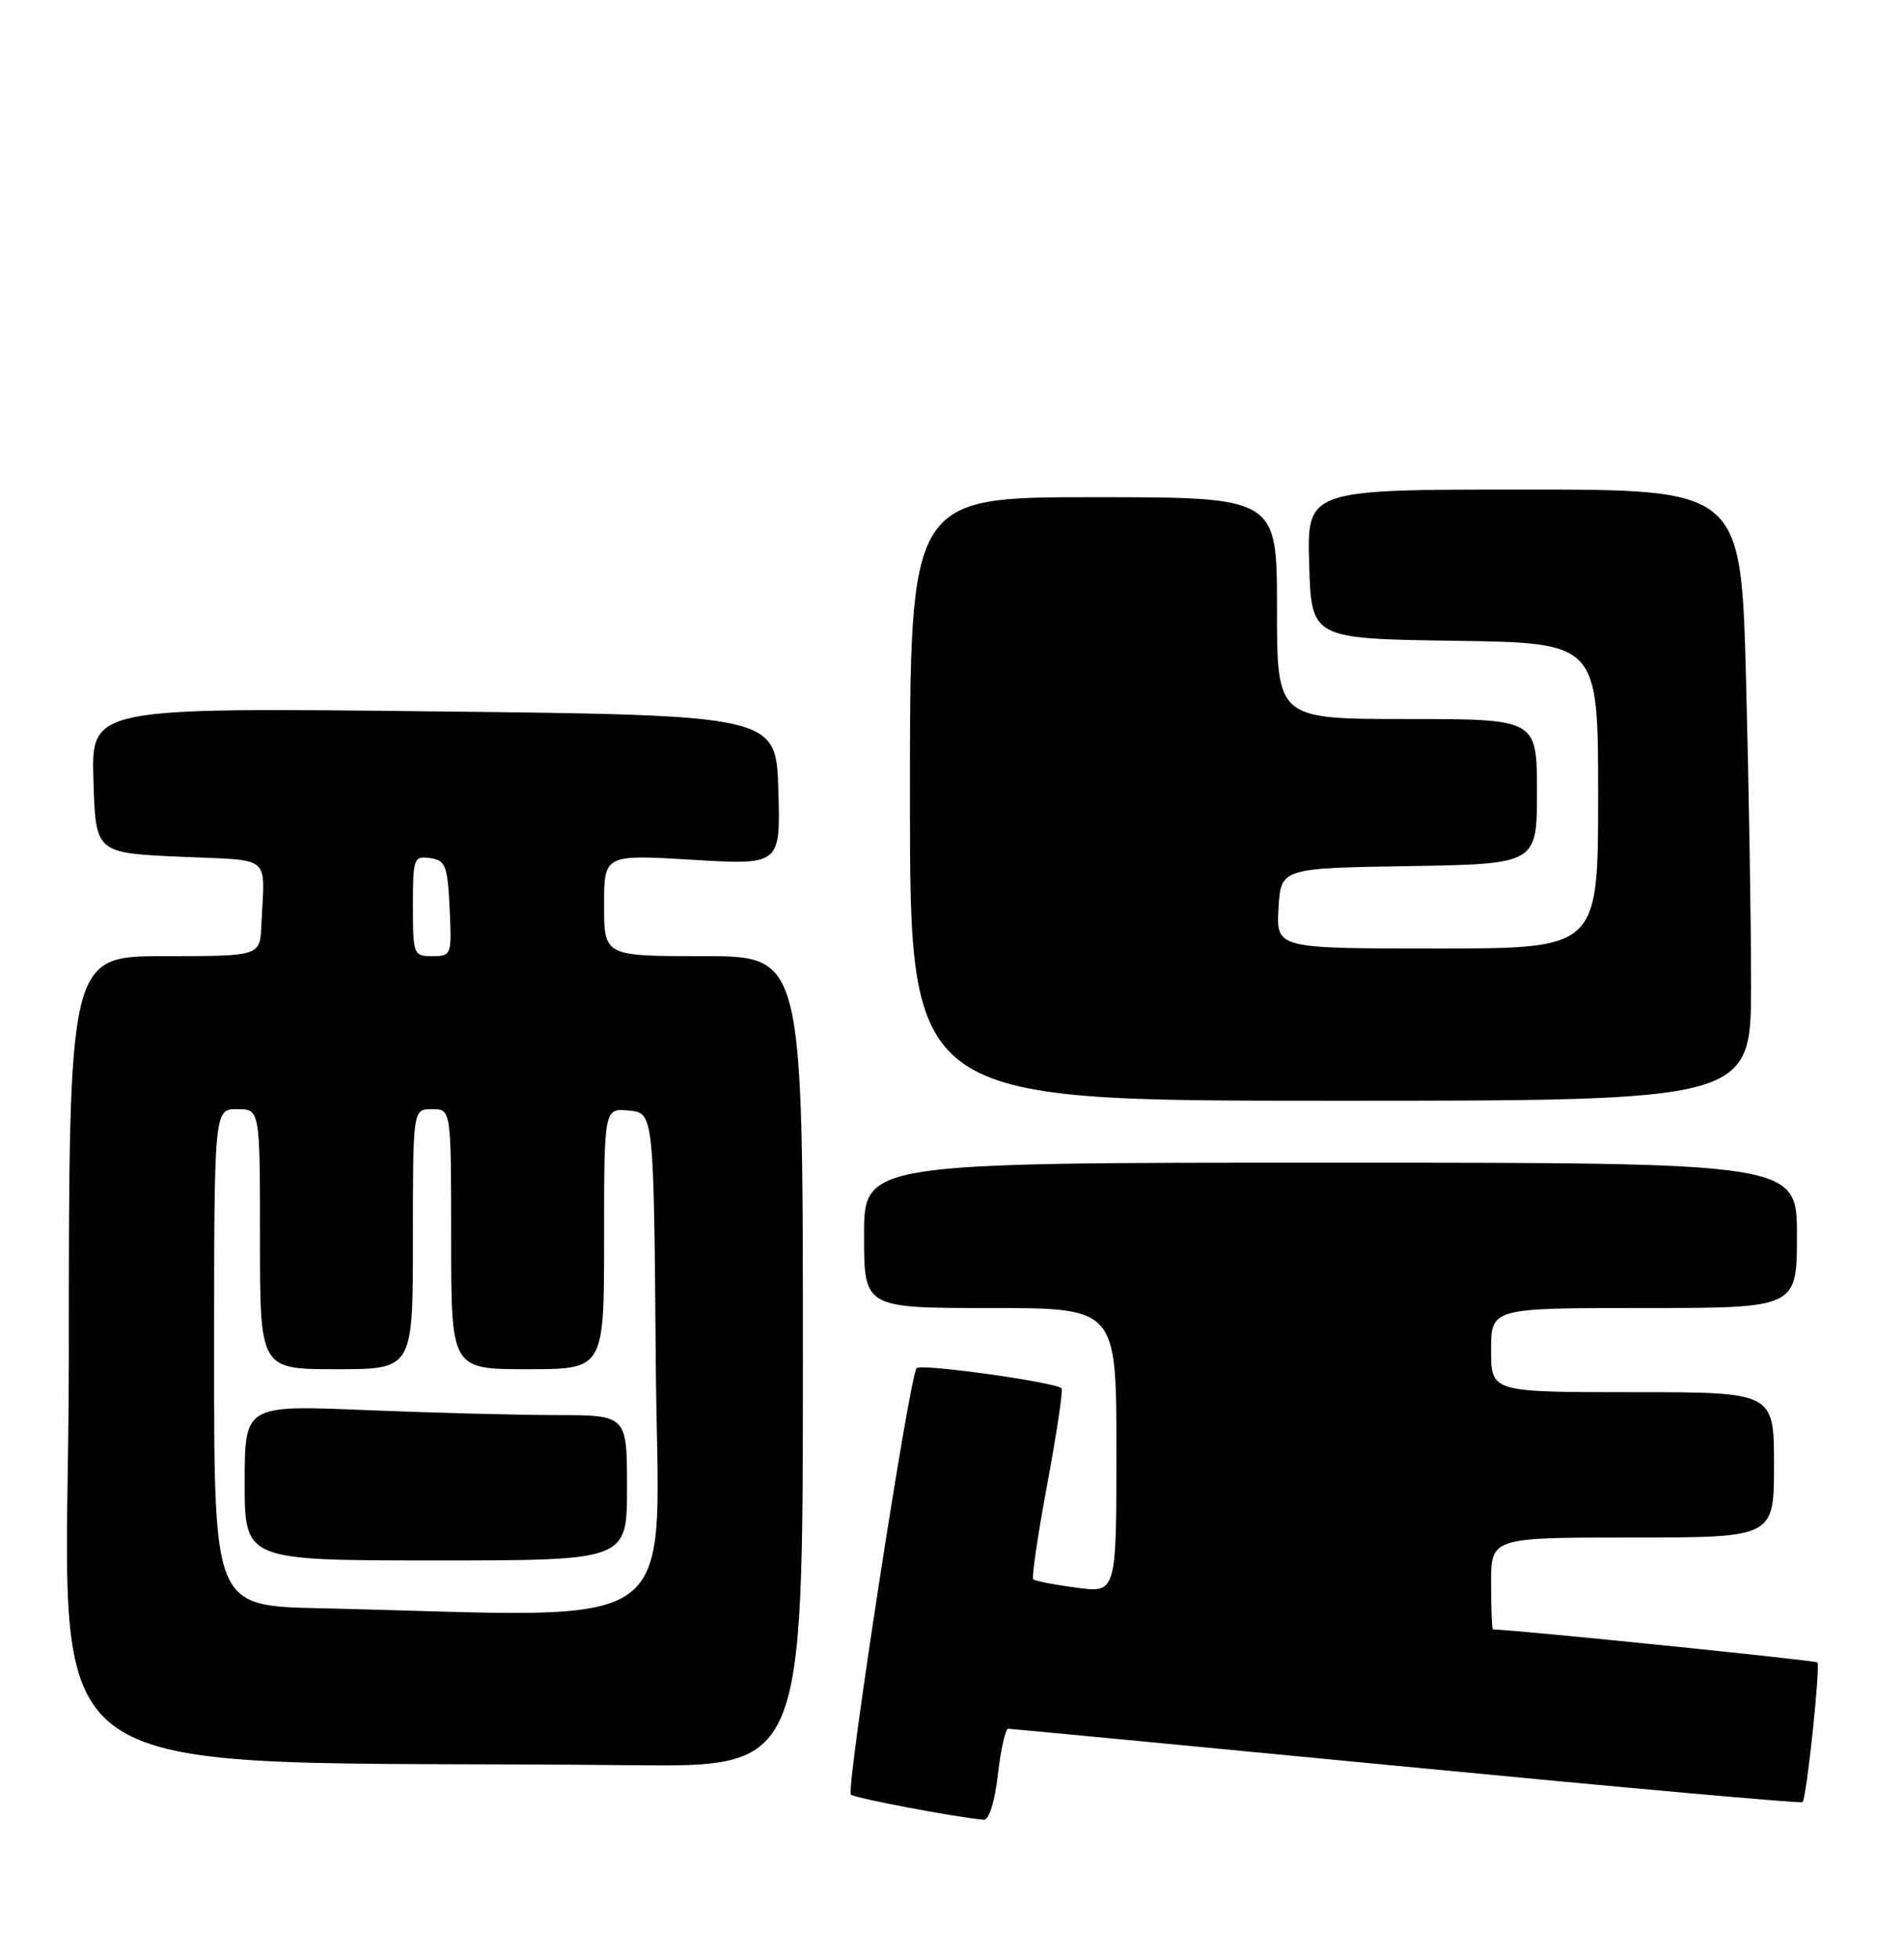 <?xml version="1.0" encoding="UTF-8" standalone="no"?>
<!DOCTYPE svg PUBLIC "-//W3C//DTD SVG 1.1//EN" "http://www.w3.org/Graphics/SVG/1.1/DTD/svg11.dtd" >
<svg xmlns="http://www.w3.org/2000/svg" xmlns:xlink="http://www.w3.org/1999/xlink" version="1.1" viewBox="0 0 249 256">
 <g >
 <path fill="currentColor"
d=" M 130.50 232.00 C 130.88 228.70 131.49 226.00 131.85 226.00 C 132.21 226.01 155.65 228.24 183.95 230.97 C 212.25 233.70 235.55 235.79 235.73 235.60 C 236.26 235.08 238.09 217.76 237.67 217.33 C 237.40 217.06 198.80 213.13 195.25 213.01 C 195.11 213.00 195.00 210.30 195.00 207.00 C 195.00 201.00 195.00 201.00 213.50 201.00 C 232.00 201.00 232.00 201.00 232.00 191.50 C 232.00 182.00 232.00 182.00 213.50 182.00 C 195.00 182.00 195.00 182.00 195.00 176.50 C 195.00 171.00 195.00 171.00 215.00 171.00 C 235.00 171.00 235.00 171.00 235.00 161.50 C 235.00 152.00 235.00 152.00 174.00 152.00 C 113.00 152.00 113.00 152.00 113.00 161.50 C 113.00 171.00 113.00 171.00 129.50 171.00 C 146.00 171.00 146.00 171.00 146.00 189.63 C 146.00 208.26 146.00 208.26 140.77 207.56 C 137.89 207.18 135.35 206.68 135.12 206.46 C 134.90 206.23 135.73 200.61 136.97 193.97 C 138.20 187.32 139.04 181.71 138.83 181.50 C 138.02 180.69 120.47 178.24 119.87 178.86 C 118.96 179.79 110.61 233.94 111.27 234.61 C 111.74 235.07 124.89 237.56 128.65 237.90 C 129.34 237.96 130.09 235.56 130.50 232.00 Z  M 105.00 178.00 C 105.00 125.00 105.00 125.00 92.00 125.00 C 79.00 125.00 79.00 125.00 79.00 118.35 C 79.00 111.71 79.00 111.71 90.54 112.40 C 102.07 113.09 102.07 113.09 101.79 103.29 C 101.50 93.50 101.50 93.50 56.72 93.00 C 11.93 92.50 11.93 92.50 12.22 102.00 C 12.50 111.50 12.50 111.50 23.50 112.00 C 35.83 112.56 34.60 111.53 34.18 121.00 C 34.00 125.00 34.00 125.00 21.50 125.00 C 9.00 125.00 9.00 125.00 9.00 177.48 C 9.00 236.00 0.57 229.91 82.75 230.77 C 105.00 231.00 105.00 231.00 105.00 178.00 Z  M 229.00 128.70 C 229.00 120.34 228.70 102.36 228.34 88.75 C 227.68 64.00 227.68 64.00 199.30 64.00 C 170.93 64.00 170.93 64.00 171.21 73.75 C 171.50 83.50 171.50 83.50 190.25 83.77 C 209.00 84.04 209.00 84.04 209.00 104.02 C 209.00 124.00 209.00 124.00 187.95 124.00 C 166.90 124.00 166.90 124.00 167.20 118.75 C 167.50 113.50 167.50 113.50 184.25 113.23 C 201.00 112.95 201.00 112.95 201.00 103.48 C 201.00 94.00 201.00 94.00 184.00 94.00 C 167.00 94.00 167.00 94.00 167.00 79.50 C 167.00 65.00 167.00 65.00 143.00 65.00 C 119.00 65.00 119.00 65.00 119.00 104.45 C 119.00 143.90 119.00 143.90 174.00 143.90 C 229.00 143.91 229.00 143.91 229.00 128.70 Z  M 41.75 210.25 C 28.00 209.94 28.00 209.94 28.00 177.47 C 28.00 145.00 28.00 145.00 31.00 145.00 C 34.00 145.00 34.00 145.00 34.00 162.00 C 34.00 179.00 34.00 179.00 44.00 179.00 C 54.00 179.00 54.00 179.00 54.00 162.00 C 54.00 145.00 54.00 145.00 56.50 145.00 C 59.00 145.00 59.00 145.00 59.00 162.00 C 59.00 179.00 59.00 179.00 69.00 179.00 C 79.00 179.00 79.00 179.00 79.00 161.94 C 79.00 144.87 79.00 144.87 82.25 145.19 C 85.50 145.50 85.50 145.50 85.76 178.25 C 86.06 214.74 90.71 211.35 41.75 210.25 Z  M 82.00 194.50 C 82.00 185.00 82.00 185.00 72.75 185.00 C 67.66 184.99 56.41 184.70 47.75 184.34 C 32.00 183.69 32.00 183.69 32.00 193.84 C 32.00 204.00 32.00 204.00 57.00 204.00 C 82.00 204.00 82.00 204.00 82.00 194.50 Z  M 54.00 118.43 C 54.00 112.19 54.11 111.88 56.25 112.18 C 58.27 112.47 58.53 113.14 58.80 118.75 C 59.09 124.86 59.04 125.00 56.55 125.00 C 54.08 125.00 54.00 124.80 54.00 118.43 Z "/>
</g>
</svg>